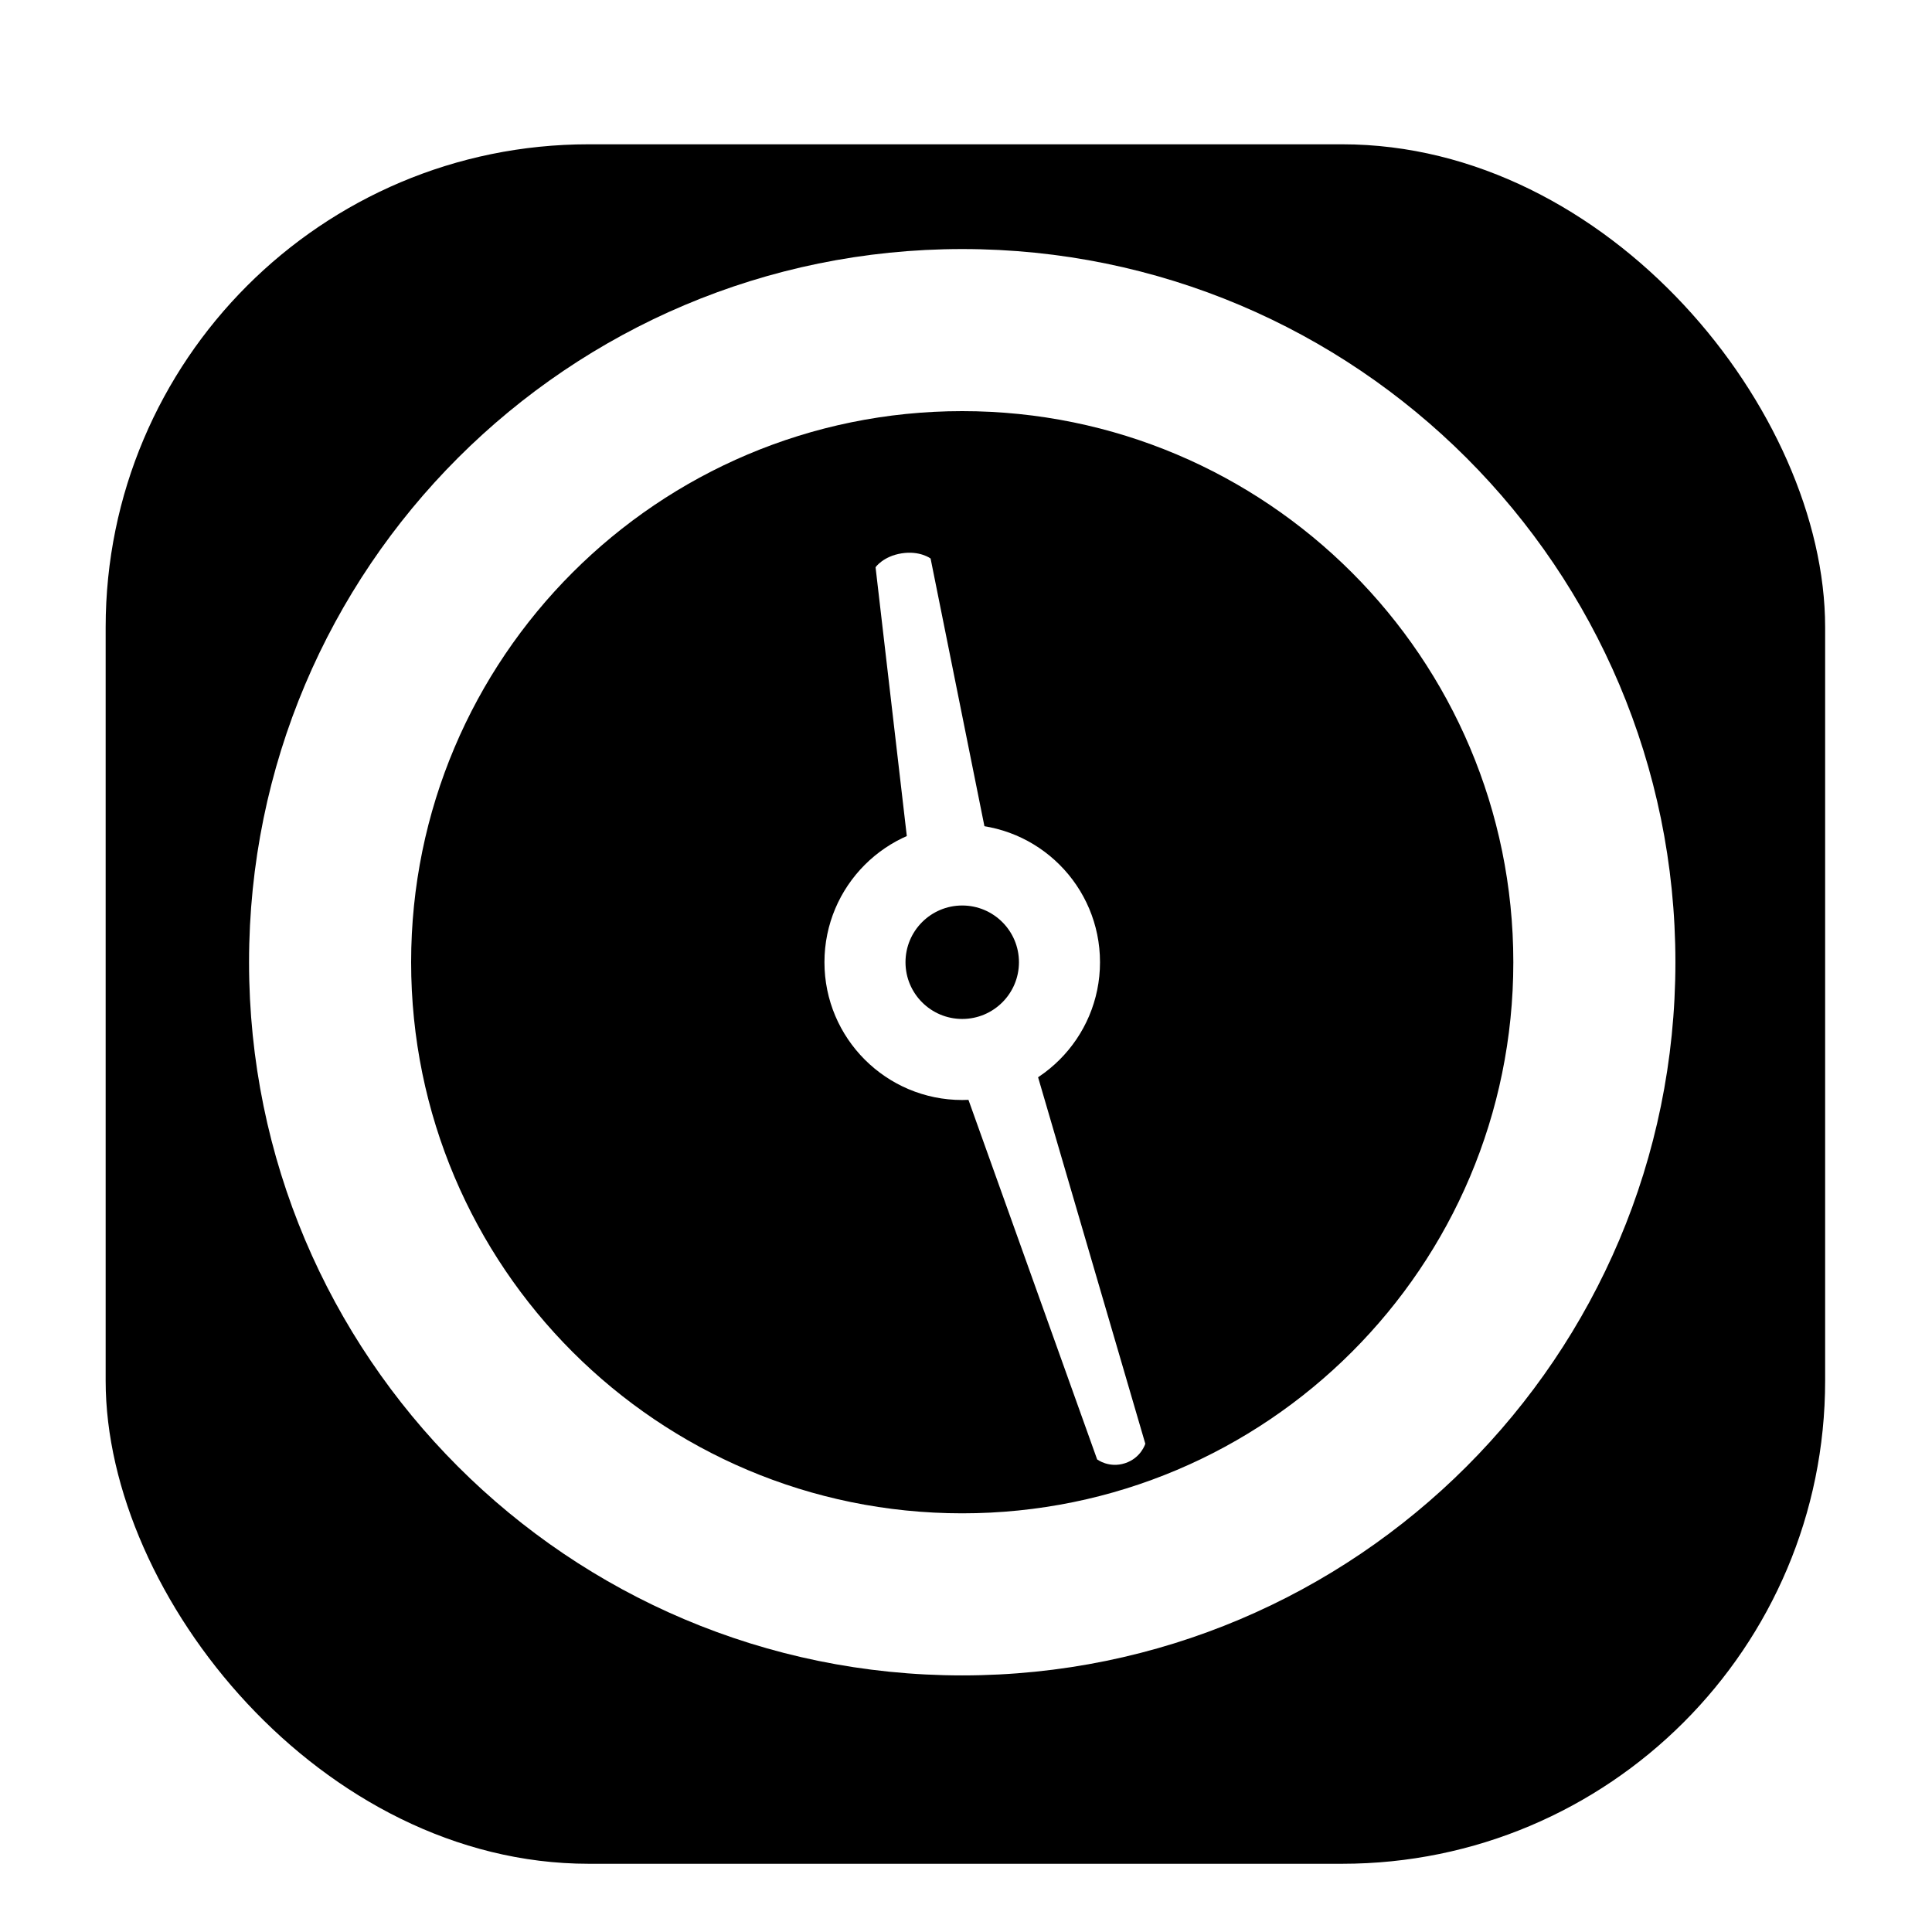 <svg width="256" height="256" viewBox="0 0 256 256" fill="none" xmlns="http://www.w3.org/2000/svg">
<g clip-path="url(#clip0_2951_1258)">
<g filter="url(#filter0_d_2951_1258)">
<rect x="14" y="14" width="227.84" height="227.84" rx="64" fill="#000000"/>
</g>
<path fill-rule="evenodd" clip-rule="evenodd" d="M131.368 114.083L123.308 74.004C123.308 74.004 121.896 72.938 119.463 73.323C117.03 73.709 116.016 75.159 116.016 75.159L120.683 115.313C122.082 114.53 123.64 113.977 125.316 113.712C127.406 113.381 129.461 113.532 131.368 114.083Z" fill="#FFFFFF"/>
<path fill-rule="evenodd" clip-rule="evenodd" d="M126.791 141.446L145.376 193.378C145.376 193.378 146.94 194.577 149.07 193.885C151.199 193.193 151.76 191.304 151.76 191.304L136.271 138.366C134.982 139.407 133.484 140.234 131.814 140.777C130.144 141.32 128.446 141.53 126.791 141.446Z" fill="#FFFFFF"/>
<path fill-rule="evenodd" clip-rule="evenodd" d="M127.5 119.983C123.349 119.983 119.983 123.348 119.983 127.5C119.983 131.651 123.349 135.017 127.5 135.017C131.652 135.017 135.017 131.651 135.017 127.5C135.017 123.348 131.652 119.983 127.5 119.983ZM109.244 127.5C109.244 117.418 117.418 109.244 127.5 109.244C137.582 109.244 145.756 117.418 145.756 127.5C145.756 137.582 137.582 145.756 127.5 145.756C117.418 145.756 109.244 137.582 109.244 127.5Z" fill="#FFFFFF"/>
<path fill-rule="evenodd" clip-rule="evenodd" d="M127.5 54.477C87.171 54.477 54.477 87.171 54.477 127.5C54.477 167.829 87.171 200.523 127.5 200.523C167.829 200.523 200.523 167.829 200.523 127.5C200.523 87.171 167.829 54.477 127.5 54.477ZM33 127.5C33 75.309 75.309 33 127.5 33C179.691 33 222 75.309 222 127.5C222 179.691 179.691 222 127.5 222C75.309 222 33 179.691 33 127.5Z" fill="#FFFFFF"/>
</g>
<defs>
<filter id="filter0_d_2951_1258" x="1.2" y="6.32" width="253.44" height="253.44" filterUnits="userSpaceOnUse" color-interpolation-filters="sRGB">
<feFlood flood-opacity="0" result="BackgroundImageFix"/>
<feColorMatrix in="SourceAlpha" type="matrix" values="0 0 0 0 0 0 0 0 0 0 0 0 0 0 0 0 0 0 127 0" result="hardAlpha"/>
<feOffset dy="5.12"/>
<feGaussianBlur stdDeviation="6.4"/>
<feColorMatrix type="matrix" values="0 0 0 0 0 0 0 0 0 0 0 0 0 0 0 0 0 0 0.25 0"/>
<feBlend mode="normal" in2="BackgroundImageFix" result="effect1_dropShadow_2951_1258"/>
<feBlend mode="normal" in="SourceGraphic" in2="effect1_dropShadow_2951_1258" result="shape"/>
</filter>
<clipPath id="clip0_2951_1258">
<rect width="256" height="256" fill="white"/>
</clipPath>
</defs>
</svg>
